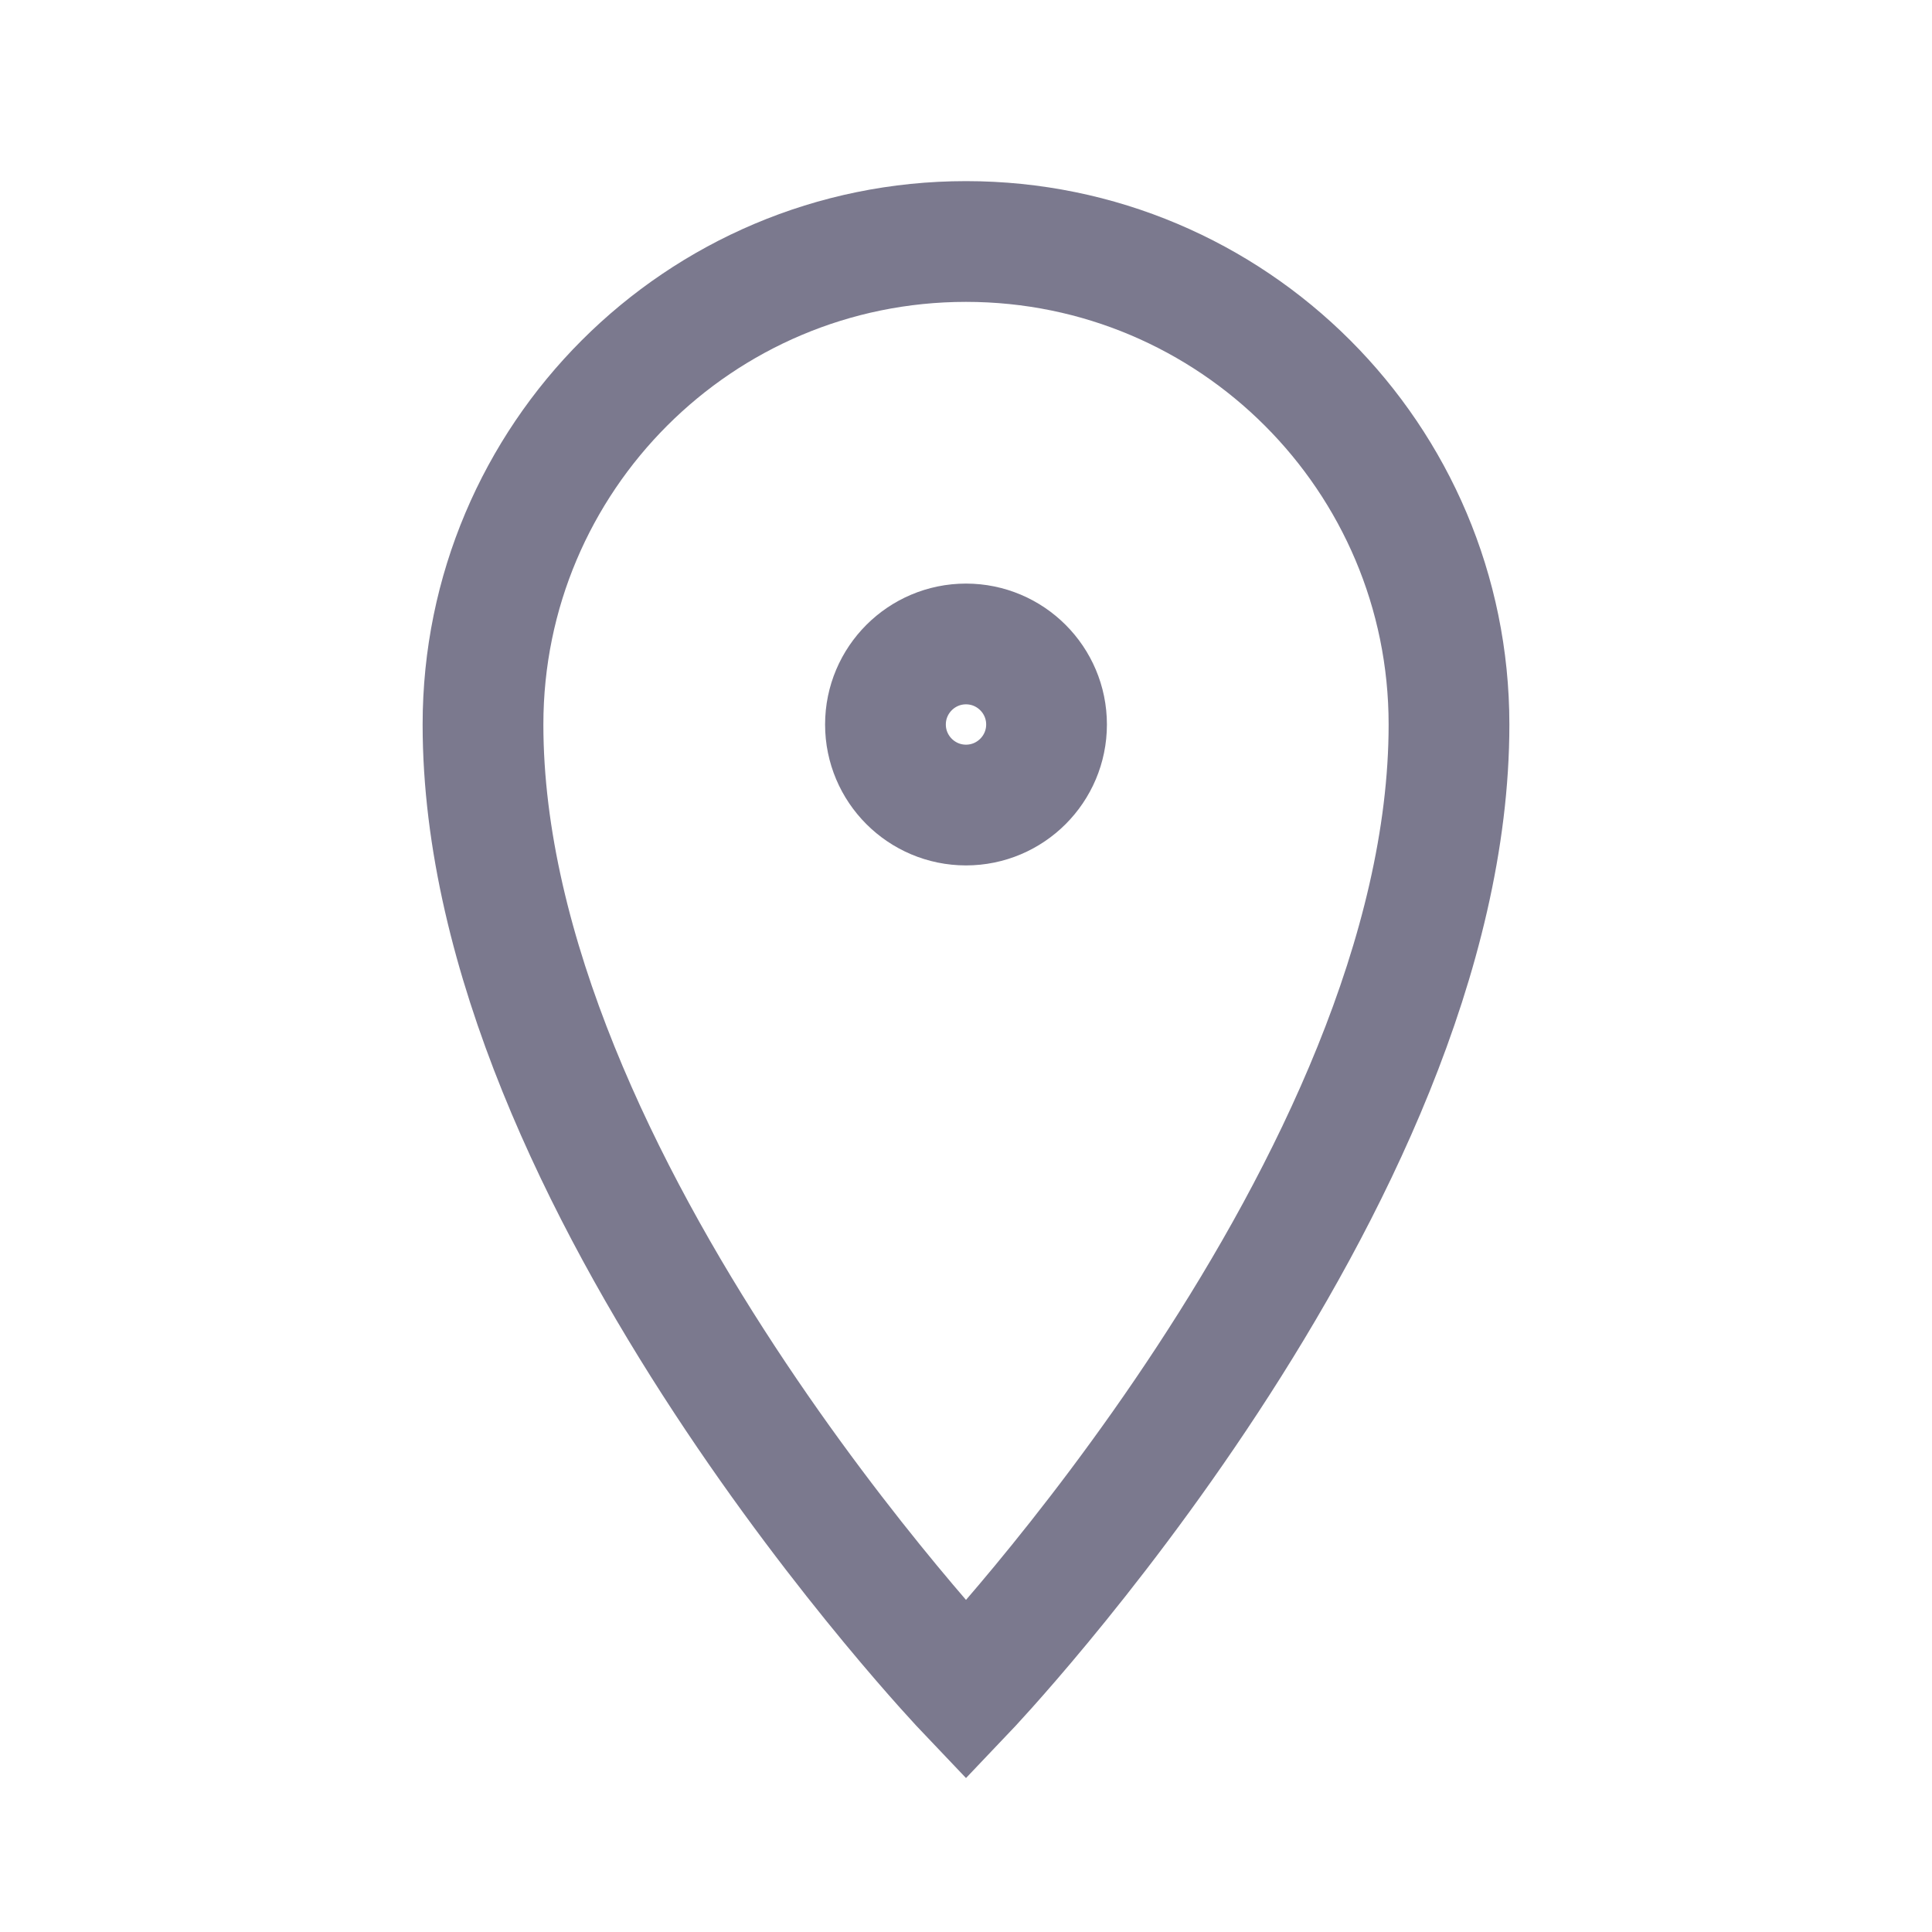<svg width="16" height="16" viewBox="0 0 16 16" fill="none" xmlns="http://www.w3.org/2000/svg">
<path fill-rule="evenodd" clip-rule="evenodd" d="M8 14C8 14 12 9.8 12 6C12 3.791 10.209 2 8 2C5.791 2 4 3.791 4 6C4 9.8 8 14 8 14Z" stroke="#7B798E"/>
<path fill-rule="evenodd" clip-rule="evenodd" d="M8 6.667C8.368 6.667 8.667 6.368 8.667 6C8.667 5.632 8.368 5.333 8 5.333C7.632 5.333 7.333 5.632 7.333 6C7.333 6.368 7.632 6.667 8 6.667Z" stroke="#7B798E"/>
</svg>
